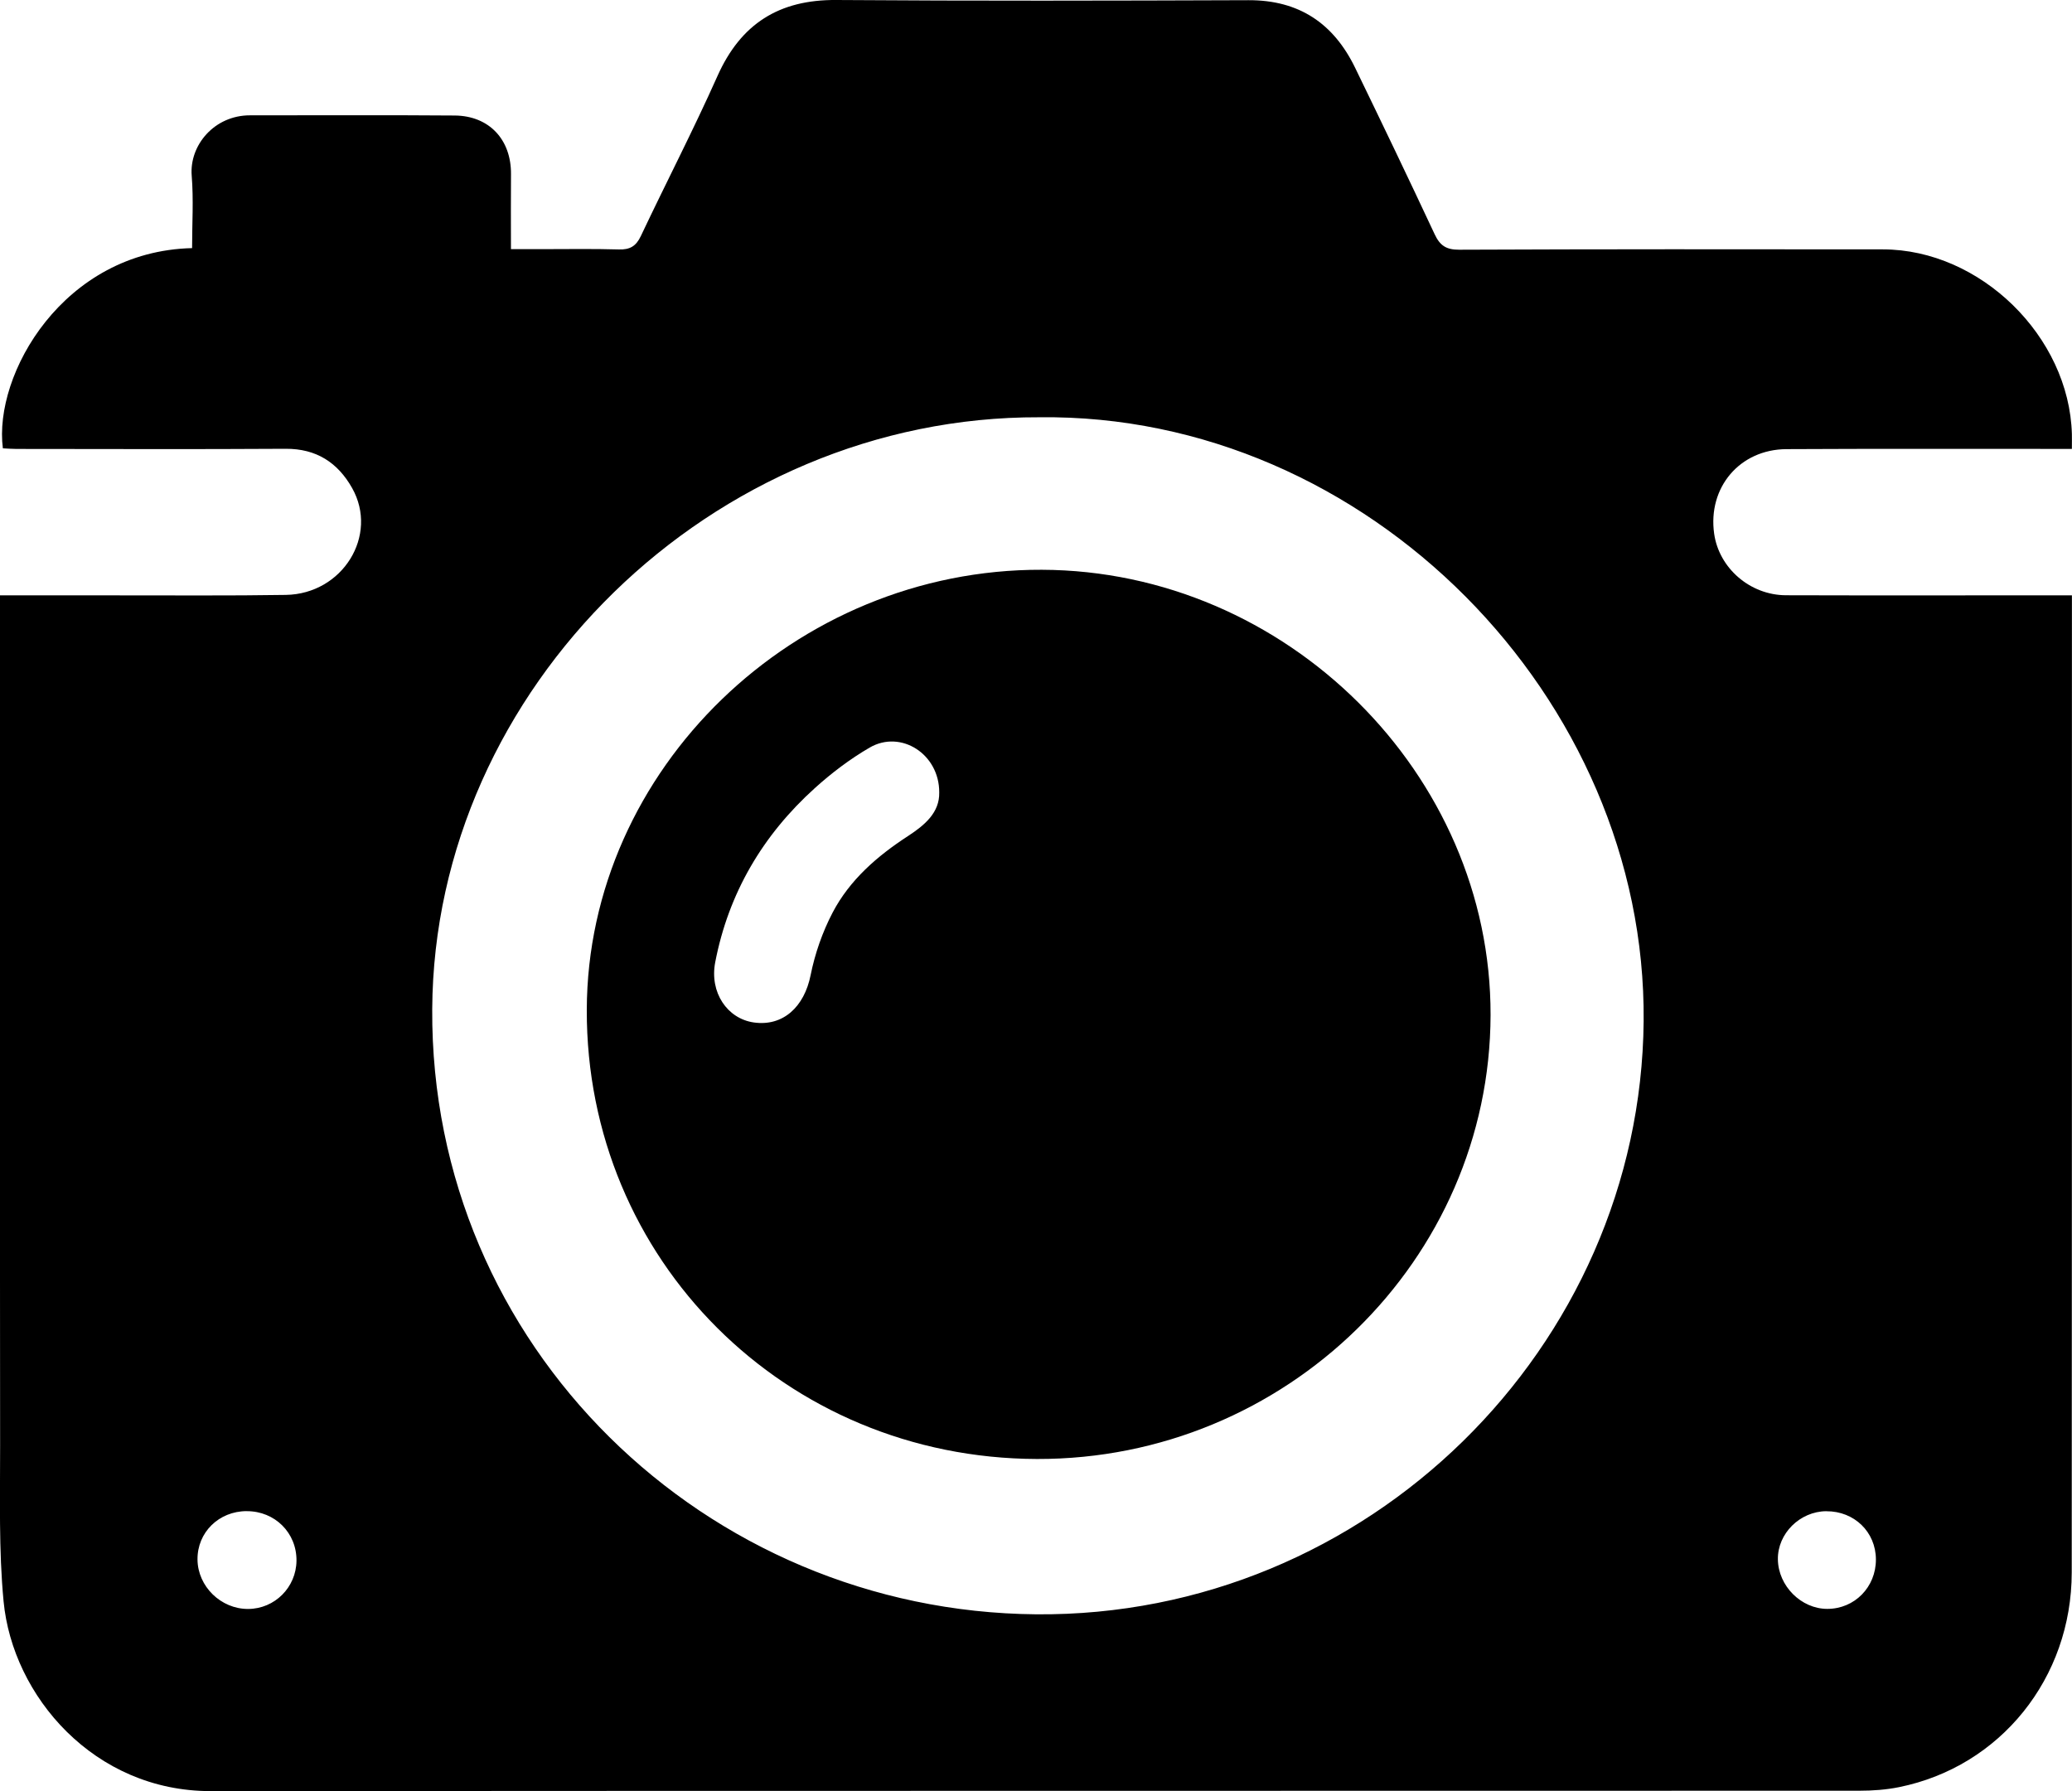 <?xml version="1.0" encoding="UTF-8"?>
<svg id="Capa_2" data-name="Capa 2" xmlns="http://www.w3.org/2000/svg" viewBox="0 0 542.38 468.87">
  <defs>
    <style>
      .cls-1 {
        stroke-width: 0px;
      }
    </style>
  </defs>
  <g id="Capa_1-2" data-name="Capa 1">
    <g>
      <path class="cls-1" d="m.02,155.85c10.64,0,20.62,0,30.6,0,14.74-.02,29.47.12,44.2-.12,14.88-.24,24.34-15.58,17.35-27.98-3.75-6.65-9.36-10.32-17.39-10.27-23.48.15-46.95.05-70.43.04-1.22,0-2.44-.1-3.6-.16-2.5-19.35,15.81-51.6,49.53-52.41,0-6.31.41-12.67-.1-18.96-.64-7.97,5.92-15.81,15.27-15.8,17.86.01,35.71-.09,53.57.05,9.05.07,14.82,6.33,14.74,15.36-.06,6.35-.01,12.7-.01,19.62,2.9,0,5.47,0,8.03,0,6.74,0,13.49-.12,20.23.08,2.9.09,4.5-.87,5.75-3.53,6.61-13.98,13.74-27.73,20.04-41.85C193.91,6.22,203.93-.11,218.92,0c35.96.26,71.93.18,107.89.05,13.24-.05,22.29,6.09,27.92,17.7,7.03,14.48,14,28.99,20.81,43.56,1.4,2.99,3.04,4.08,6.46,4.06,36.96-.16,73.92-.13,110.89-.09,25.51.03,48.76,22.81,49.46,48.34.03,1.1,0,2.21,0,3.89-1.76,0-3.2,0-4.65,0-23.35,0-46.7-.06-70.05.06-12.26.06-20.66,10.05-18.94,22.15,1.28,9,9.39,16.07,18.8,16.1,23.35.07,46.7.02,70.05.02,1.47,0,2.94,0,4.8,0,0,2.35,0,4.31,0,6.27-.01,83.17.01,166.33-.05,249.5-.02,27.68-18.68,50.85-45.19,56.21-3.4.69-6.94.94-10.41.94-143.86.05-287.71,0-431.57.1-30.52.02-51.83-24.89-54.2-49.66-1.29-13.5-.89-27.18-.91-40.78-.07-72.3-.03-144.6-.03-216.9,0-1.72,0-3.43,0-5.67Zm272.04-46.62c-85.56-.31-158.44,70.85-158.92,154.95-.5,88.25,71.51,157.65,158.08,158.4,86.74.75,158.25-69.87,159.03-155.26.78-84.59-72.38-159.16-158.19-158.09ZM64.59,395.57c-7.31.01-12.95,5.56-12.89,12.66.06,7.06,6.14,12.99,13.27,12.95,6.95-.04,12.56-5.65,12.64-12.61.08-7.3-5.64-13.01-13.02-12.99Zm413.49.02c-6.93.04-12.78,5.85-12.69,12.6.09,6.96,6.09,12.97,12.94,12.97,7.14,0,12.74-5.7,12.72-12.94-.02-7.18-5.65-12.66-12.97-12.62Z"/>
      <path class="cls-1" d="m271.44,381.92c-65.92-.18-118.03-52.18-117.84-117.6.18-62.93,54.43-115.39,119.11-115.17,63.99.21,117.63,53.44,117.47,116.57-.16,64.09-53.59,116.38-118.73,116.2Zm-25.58-174.47c.05-10.09-10.06-16.48-18.2-11.76-5.13,2.98-9.98,6.65-14.39,10.64-13.62,12.3-22.56,27.46-26.05,45.56-1.52,7.91,3.15,14.76,10.09,15.76,7.64,1.1,13.22-4.06,14.88-12.37,1.13-5.64,3.1-11.3,5.76-16.39,4.48-8.56,11.68-14.8,19.74-20.04,4.4-2.87,8.28-6.15,8.17-11.4Z"/>
    </g>
  </g>
</svg>
